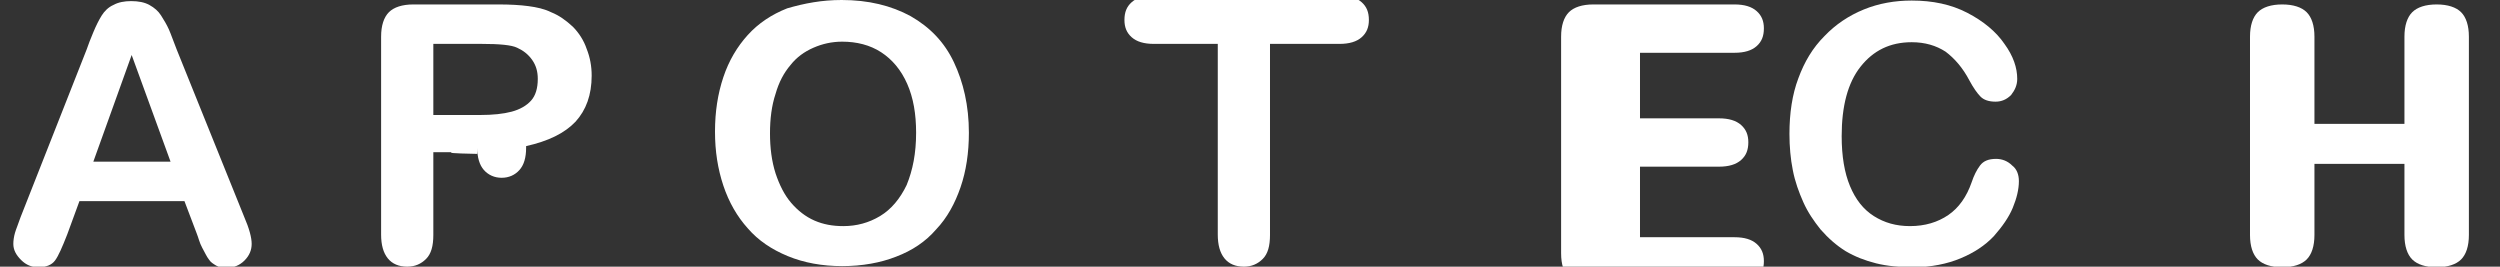 <?xml version="1.0" encoding="utf-8"?>
<!-- Generator: Adobe Illustrator 21.1.0, SVG Export Plug-In . SVG Version: 6.00 Build 0)  -->
<svg version="1.1" id="Layer_1" xmlns="http://www.w3.org/2000/svg" xmlns:xlink="http://www.w3.org/1999/xlink" x="0px" y="0px"
	 viewBox="0 0 450 48" style="enable-background:new 0 0 450 48;" xml:space="preserve">
<rect x="0" y="0" width="450" height="48" fill="#333333" stroke="none"/>
<style type="text/css">
	.st0{fill:#FFFFFF;}
</style>
<!-- A -->
<path class="st0" d="M35.4,42l-2.2-5.8H14.3l-2.2,6c-0.9,2.3-1.6,3.9-2.2,4.7c-0.6,0.8-1.6,1.2-3,1.2c-1.2,0-2.2-0.4-3.1-1.3
	c-0.9-0.9-1.4-1.8-1.4-2.9c0-0.6,0.1-1.3,0.3-2s0.6-1.6,1-2.8L15.6,8.9c0.3-0.9,0.7-1.9,1.2-3.1c0.5-1.2,1-2.2,1.5-3
	c0.5-0.8,1.2-1.5,2.1-1.9c0.9-0.5,2-0.7,3.2-0.7c1.3,0,2.4,0.2,3.3,0.7s1.6,1.1,2.1,1.9c0.5,0.8,1,1.6,1.4,2.5
	c0.4,0.9,0.8,2.1,1.4,3.6l12.1,30c1,2.3,1.4,3.9,1.4,5c0,1.1-0.4,2.1-1.3,3c-0.9,0.9-2,1.3-3.2,1.3c-0.7,0-1.4-0.1-1.9-0.4
	c-0.5-0.3-1-0.6-1.3-1.1c-0.4-0.5-0.7-1.2-1.2-2.1S35.7,42.7,35.4,42z M16.8,29.1h13.9l-7-19.2L16.8,29.1z"/>
<!-- P -->
<path class="st0" d="M81.3,27.4H78v14.9c0,2-0.4,3.4-1.3,4.3c-0.9,0.9-2,1.4-3.4,1.4c-1.5,0-2.7-0.5-3.5-1.5
	c-0.8-1-1.2-2.4-1.2-4.3V6.6c0-2,0.5-3.5,1.4-4.4c0.9-0.9,2.4-1.4,4.4-1.4h15.3c2.1,0,3.9,0.1,5.4,0.3c1.5,0.2,2.9,0.5,4.1,1.1
	c1.5,0.6,2.7,1.5,3.9,2.6c1.1,1.1,2,2.5,2.5,4c0.6,1.5,0.9,3.1,0.9,4.8c0,3.5-1,6.2-2.9,8.3c-2,2.1-4.9,3.5-8.9,4.4v0.3
	c0,1.8-0.4,3.1-1.2,4c-0.8,0.9-1.9,1.4-3.2,1.4c-1.3,0-2.4-0.5-3.2-1.4c-0.8-0.9-1.2-2.3-1.2-4V27.7
	C80.8,27.6,81,27.5,81.3,27.4z M86.7,7.9H78v12.8h8.4c2.3,0,4.2-0.2,5.7-0.6c1.5-0.4,2.7-1.1,3.5-2c0.8-0.9,1.2-2.2,1.2-3.9
	c0-1.3-0.3-2.4-1-3.4c-0.7-1-1.6-1.7-2.7-2.2C92.1,8.1,89.9,7.9,86.7,7.9z"/>
<!-- O -->
<path class="st0" d="M151.5,0c4.8,0,8.9,1,12.4,2.9c3.5,2,6.1,4.7,7.8,8.3s2.7,7.8,2.7,12.7c0,3.6-0.5,6.9-1.5,9.8
	c-1,2.9-2.4,5.5-4.4,7.6c-1.9,2.2-4.3,3.8-7.2,4.9c-2.8,1.1-6.1,1.7-9.7,1.7c-3.6,0-6.9-0.6-9.8-1.8c-2.9-1.2-5.3-2.8-7.2-5
	c-1.9-2.1-3.4-4.7-4.4-7.7c-1-3-1.5-6.2-1.5-9.7c0-3.6,0.5-6.8,1.5-9.8c1-3,2.5-5.5,4.4-7.6c1.9-2.1,4.3-3.7,7.1-4.8
	C144.8,0.6,147.9,0,151.5,0z M164.9,23.9c0-3.4-0.5-6.3-1.6-8.8c-1.1-2.5-2.7-4.4-4.7-5.7c-2-1.3-4.4-1.9-7-1.9
	c-1.9,0-3.6,0.4-5.2,1.1s-3,1.7-4.1,3.1c-1.2,1.4-2.1,3.1-2.7,5.2c-0.7,2.1-1,4.5-1,7.1c0,2.6,0.3,5,1,7.2
	c0.7,2.1,1.6,3.9,2.8,5.3c1.2,1.4,2.6,2.5,4.2,3.2c1.6,0.7,3.3,1,5.2,1c2.4,0,4.6-0.6,6.6-1.8c2-1.2,3.6-3.1,4.8-5.6
	C164.3,30.6,164.9,27.6,164.9,23.9z"/>
<!-- T -->
<path class="st0" d="M220.2,7.9h-12.5c-1.8,0-3.1-0.4-4-1.2c-0.9-0.8-1.3-1.8-1.3-3.1c0-1.4,0.4-2.4,1.3-3.2
	c0.9-0.8,2.2-1.2,4-1.2h33.4c1.8,0,3.1,0.4,4,1.2c0.9,0.8,1.3,1.8,1.3,3.2c0,1.3-0.4,2.3-1.3,3.1c-0.9,0.8-2.2,1.2-4,1.2h-12.5
	v34.4c0,2-0.4,3.4-1.3,4.3c-0.9,0.9-2,1.4-3.4,1.4c-1.5,0-2.7-0.5-3.5-1.5c-0.8-1-1.2-2.4-1.2-4.3V7.9z"/>
<!-- E -->
<path class="st0" d="M286.8,0.8h25.4c1.8,0,3.1,0.4,4,1.2c0.9,0.8,1.3,1.8,1.3,3.1c0,1.4-0.4,2.4-1.3,3.2c-0.9,0.8-2.2,1.2-4,1.2
	h-17v11.8h14.2c1.8,0,3.1,0.4,4,1.2c0.9,0.8,1.3,1.8,1.3,3.1c0,1.4-0.4,2.4-1.3,3.2c-0.9,0.8-2.2,1.2-4,1.2h-14.2v12.7h17
	c1.8,0,3.1,0.4,4,1.2c0.9,0.8,1.3,1.8,1.3,3.1c0,1.4-0.4,2.4-1.3,3.2c-0.9,0.8-2.2,1.2-4,1.2h-25.4c-2,0-3.5-0.5-4.4-1.4
	c-0.9-0.9-1.4-2.4-1.4-4.4V6.6c0-2,0.5-3.5,1.4-4.4C283.3,1.3,284.8,0.8,286.8,0.8z"/>
<!-- C -->
<path class="st0" d="M363.4,32.6c0,1.5-0.4,3.1-1.1,4.8c-0.7,1.7-1.9,3.4-3.4,5.1c-1.6,1.7-3.6,3-6,4c-2.4,1-5.3,1.6-8.5,1.6
	c-2.4,0-4.7-0.2-6.7-0.7c-2-0.5-3.8-1.2-5.5-2.2c-1.6-1-3.1-2.3-4.5-3.9c-1.2-1.5-2.3-3.1-3.1-4.9s-1.5-3.7-1.9-5.8
	c-0.4-2-0.6-4.2-0.6-6.5c0-3.7,0.5-7.1,1.6-10c1.1-3,2.6-5.5,4.7-7.6c2-2.1,4.4-3.7,7.1-4.8c2.7-1.1,5.6-1.6,8.6-1.6
	c3.8,0,7.1,0.7,10,2.2s5.2,3.4,6.7,5.6c1.6,2.2,2.3,4.3,2.3,6.3c0,1.1-0.4,2-1.1,2.9c-0.8,0.8-1.7,1.2-2.8,1.2
	c-1.2,0-2.1-0.3-2.7-0.9c-0.6-0.6-1.3-1.6-2-2.9c-1.2-2.3-2.7-4-4.3-5.2c-1.7-1.1-3.7-1.7-6.1-1.7c-3.9,0-6.9,1.5-9.2,4.4
	c-2.3,2.9-3.4,7.1-3.4,12.5c0,3.6,0.5,6.6,1.5,9c1,2.4,2.4,4.2,4.3,5.4c1.9,1.2,4,1.8,6.5,1.8c2.7,0,5-0.7,6.9-2s3.3-3.3,4.2-5.9
	c0.4-1.2,0.9-2.2,1.5-3c0.6-0.8,1.5-1.2,2.9-1.2c1.1,0,2.1,0.4,2.9,1.2C363,30.4,363.4,31.4,363.4,32.6z"/>
<!-- H -->
<path class="st0" d="M410.8,0.8c2,0,3.5,0.5,4.4,1.4c0.9,0.9,1.4,2.4,1.4,4.4v15.7h16.2V6.6c0-2,0.5-3.5,1.4-4.4
	c0.9-0.9,2.4-1.4,4.4-1.4c2,0,3.5,0.5,4.4,1.4c0.9,0.9,1.4,2.4,1.4,4.4v35.7c0,2-0.5,3.5-1.4,4.4c-0.9,0.9-2.4,1.4-4.4,1.4
	c-2,0-3.5-0.5-4.4-1.4c-0.9-0.9-1.4-2.4-1.4-4.4V29.5h-16.2v12.8c0,2-0.5,3.5-1.4,4.4c-0.9,0.9-2.4,1.4-4.4,1.4
	c-2,0-3.5-0.5-4.4-1.4c-0.9-0.9-1.4-2.4-1.4-4.4V6.6c0-2,0.5-3.5,1.4-4.4C407.3,1.3,408.8,0.8,410.8,0.8z"/>
</svg>
